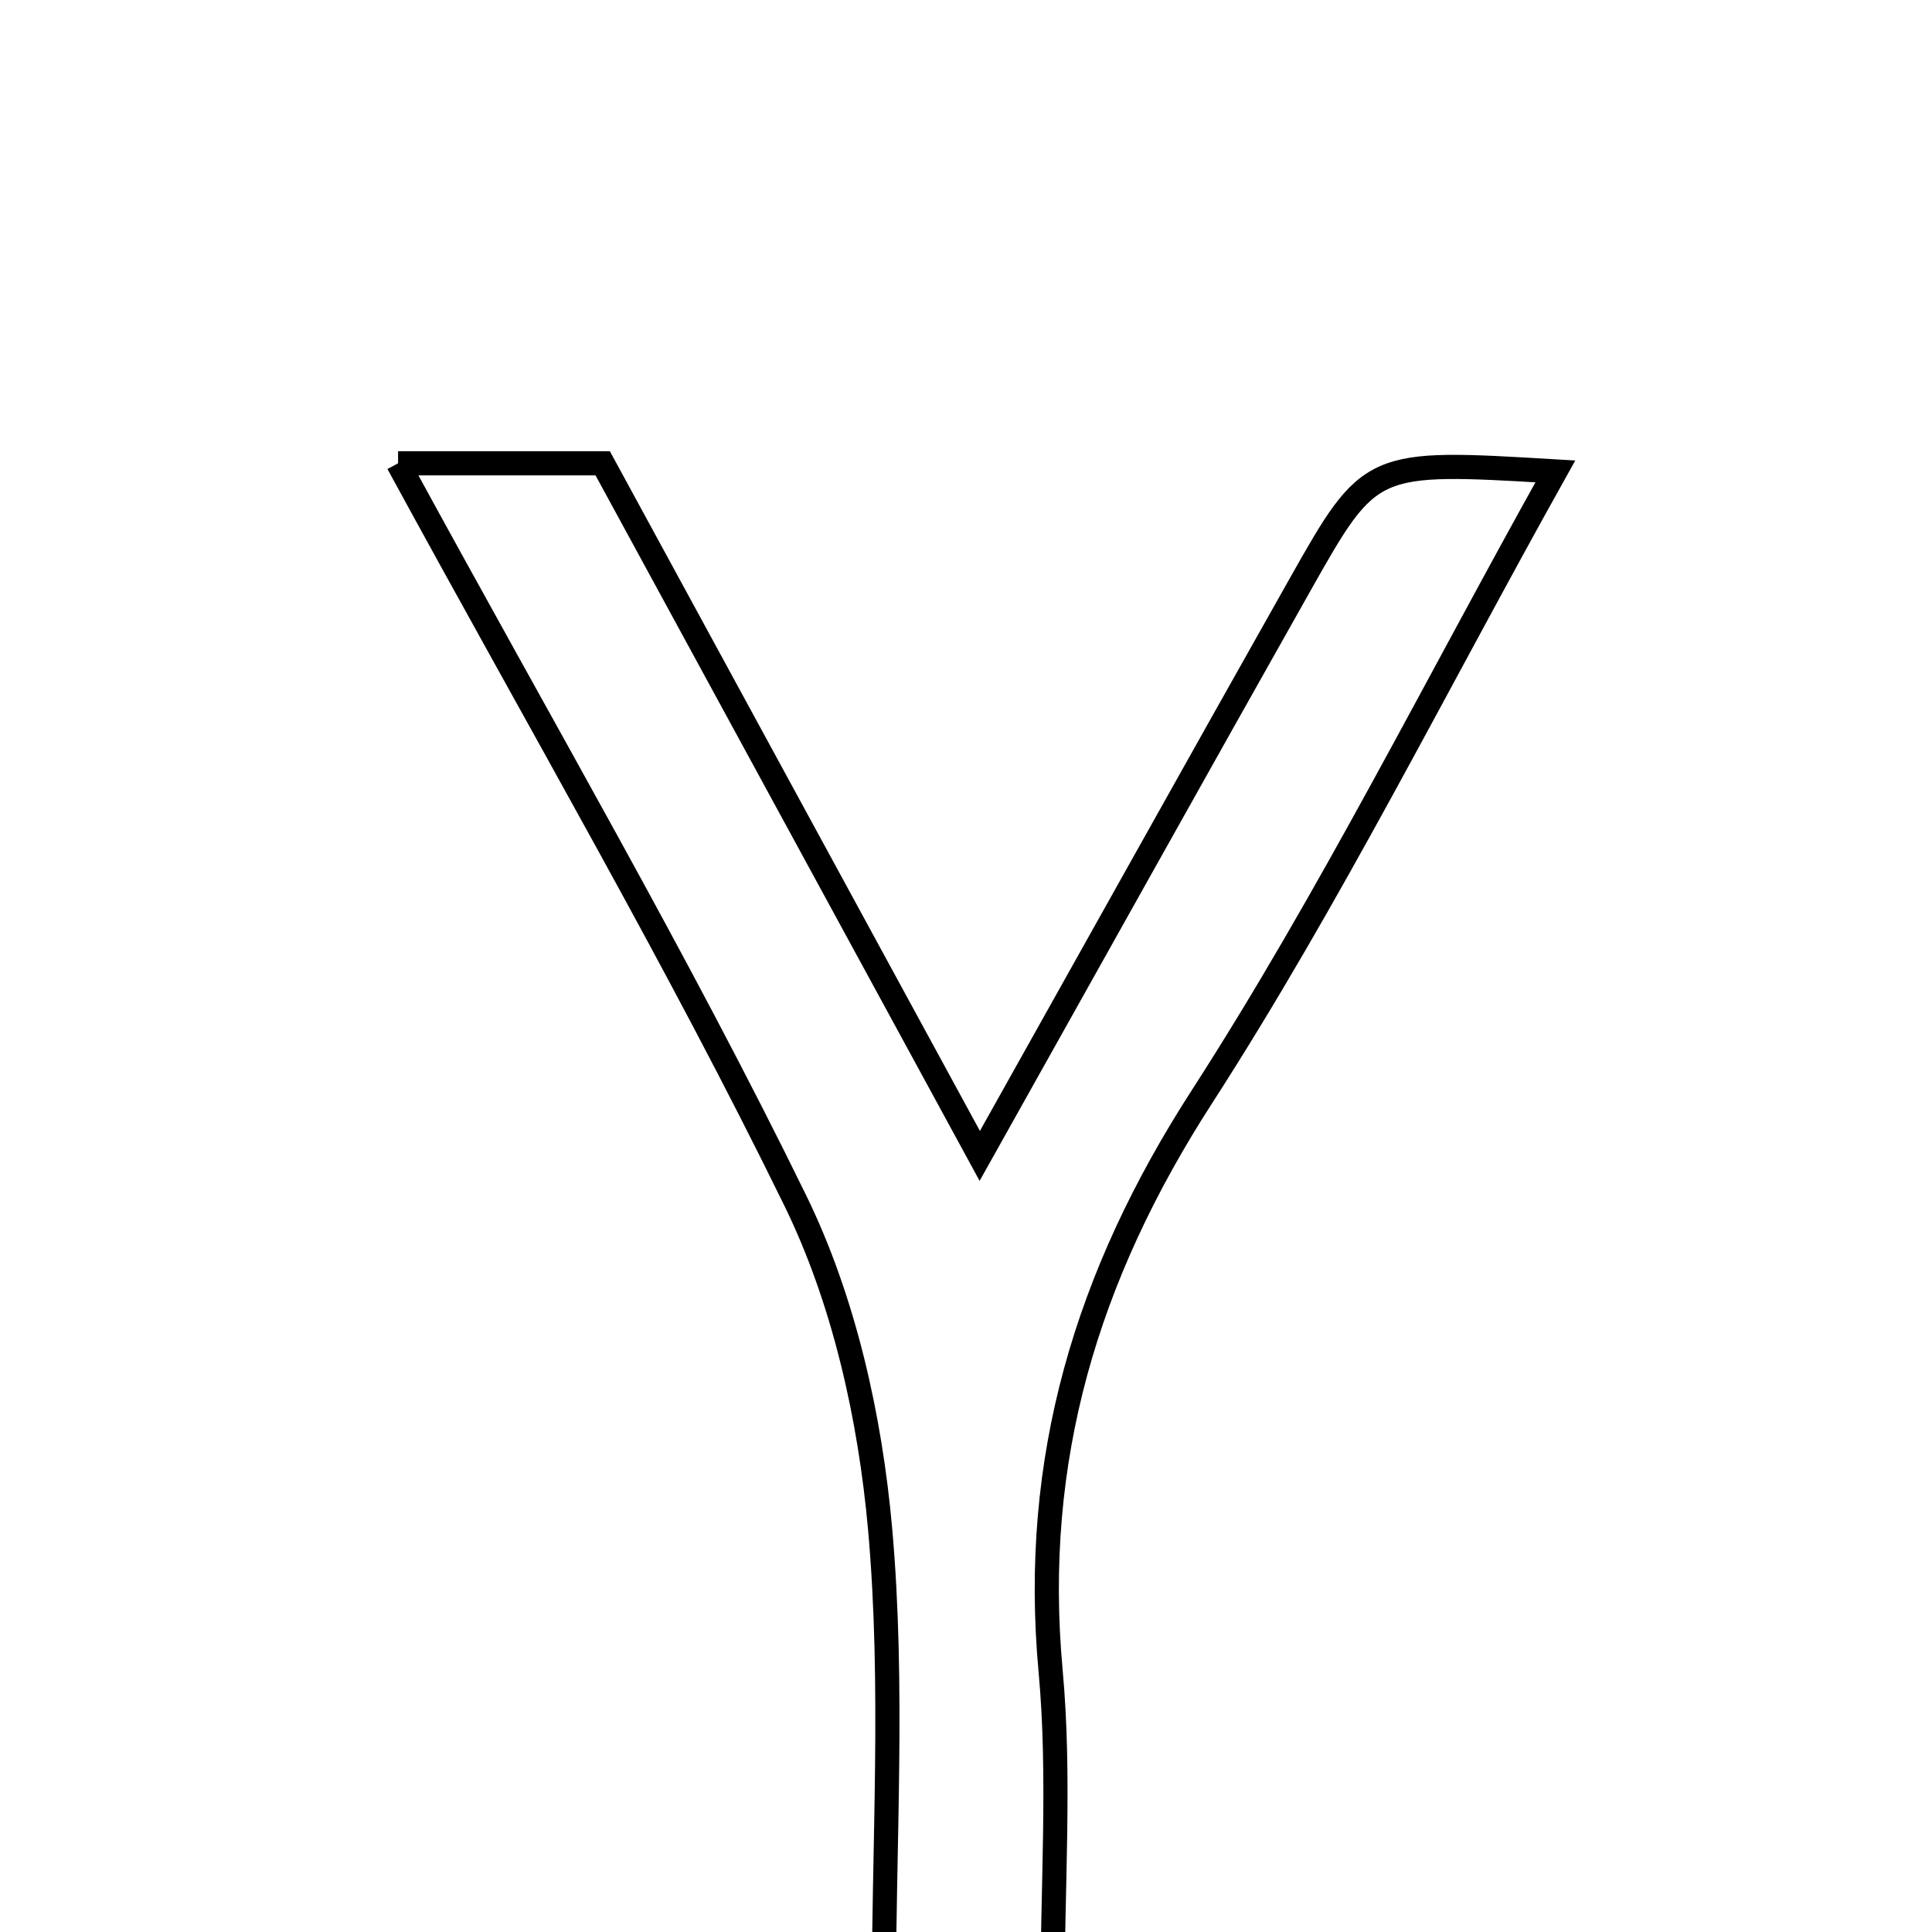 <svg xmlns="http://www.w3.org/2000/svg" viewBox="0.0 0.0 24.0 24.0" height="200px" width="200px"><path fill="none" stroke="black" stroke-width=".3" stroke-opacity="1.0"  filling="0" d="M4.945 5.755 C6.007 5.755 6.701 5.755 7.487 5.755 C9 8.533 10.501 11.29 12.171 14.359 C13.572 11.86 14.856 9.556 16.152 7.259 C17.023 5.715 17.031 5.72 19.321 5.856 C17.834 8.517 16.519 11.161 14.929 13.627 C13.497 15.846 12.81 18.13 13.051 20.756 C13.173 22.085 13.072 23.435 13.072 24.954 C12.337 24.954 11.779 24.954 10.977 24.954 C10.977 22.921 11.107 20.944 10.933 18.993 C10.809 17.607 10.486 16.154 9.879 14.913 C8.421 11.932 6.743 9.057 4.945 5.755"></path></svg>